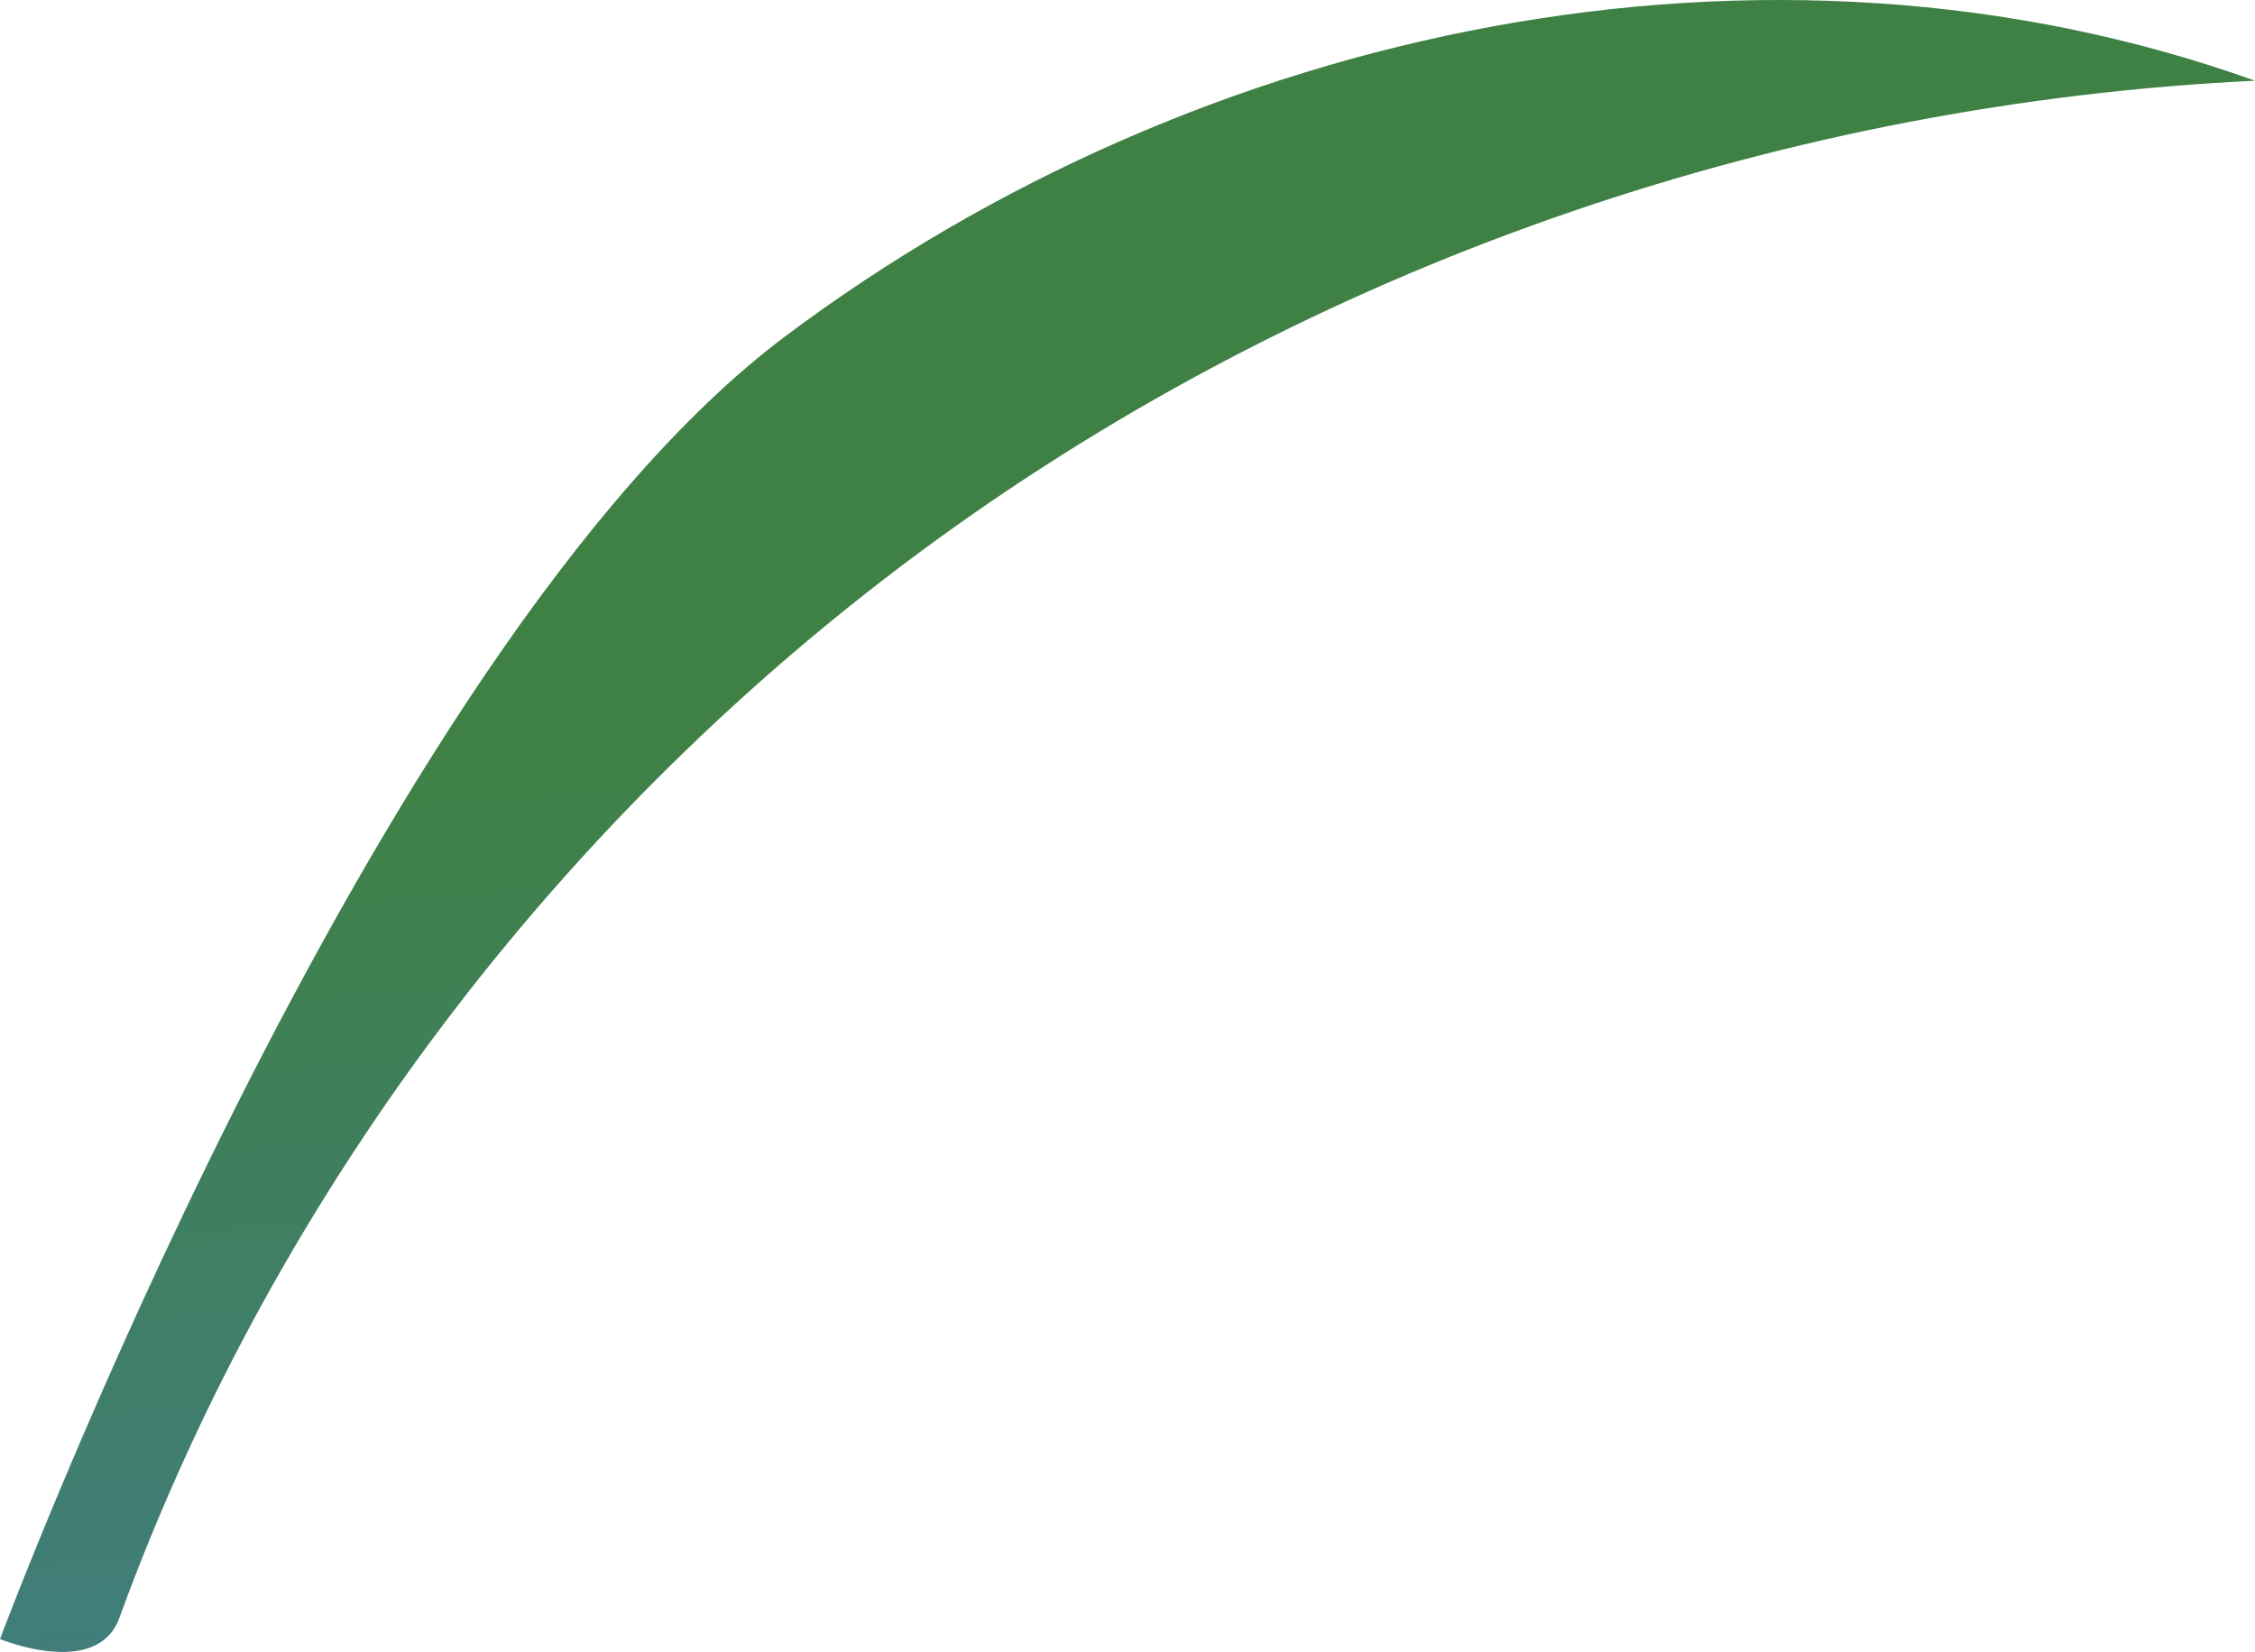 <svg xmlns="http://www.w3.org/2000/svg" xmlns:xlink="http://www.w3.org/1999/xlink" viewBox="0 0 277.12 203.07"><defs><style>.cls-1{fill:url(#New_swatch_2);}</style><linearGradient id="New_swatch_2" x1="136.88" y1="84.87" x2="146.56" y2="205.14" gradientUnits="userSpaceOnUse"><stop offset="0" stop-color="#3f8144"/><stop offset="1" stop-color="#407d82"/></linearGradient></defs><g id="Layer_2" data-name="Layer 2"><g id="Grass"><path class="cls-1" d="M0,201.48S45.52,79.63,96.45,41.38,217.16-11.55,277.12,9.92c-57.06,2.74-113.36,21.77-159.89,54.91s-83,80.37-102.56,134.05C11.93,206.42,0,201.48,0,201.48Z"/></g></g></svg>